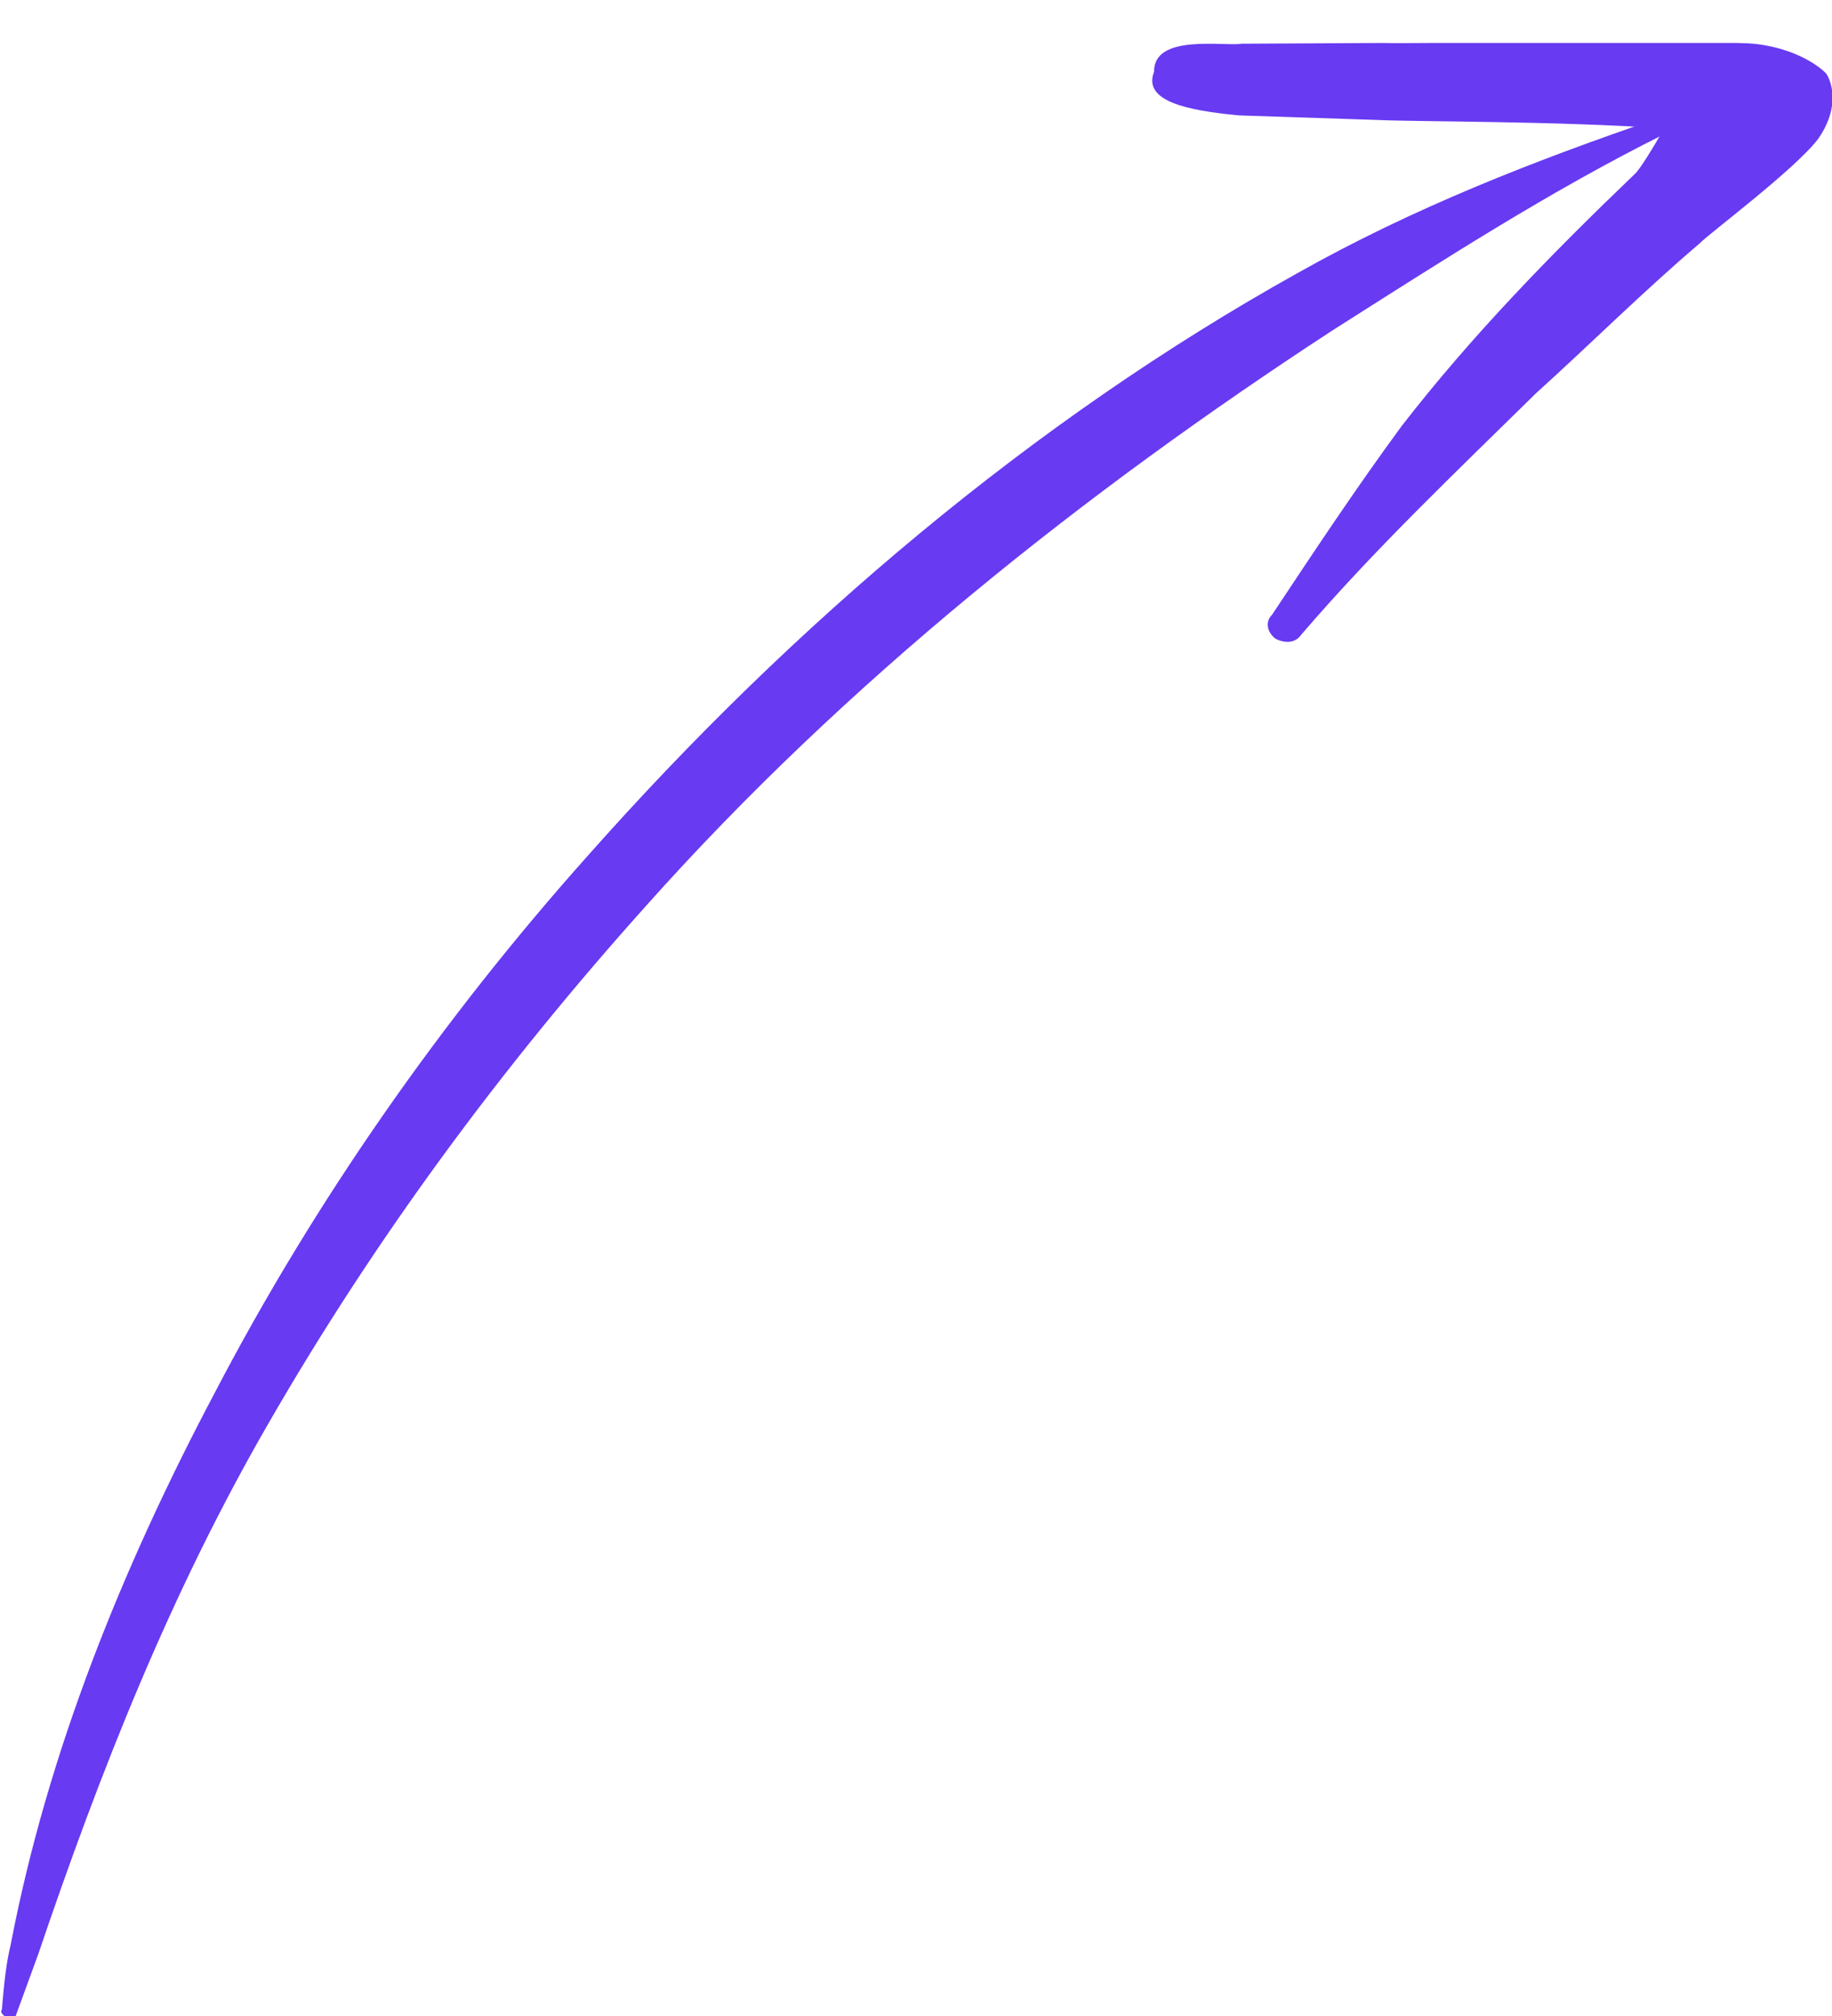 <svg width="40" height="44" viewBox="0 0 40 44" fill="none" xmlns="http://www.w3.org/2000/svg">
<g clip-path="url(#clip0_524_7416)">
<path fill-rule="evenodd" clip-rule="evenodd" d="M0.041 43.858C0.083 43.372 0.125 42.886 0.232 42.45C1.037 38.248 2.67 34.211 4.682 30.411C6.865 26.224 9.652 22.238 12.845 18.664C17.31 13.627 22.552 9.18 28.322 5.965C30.86 4.534 33.516 3.502 36.189 2.588C36.301 2.569 36.366 2.619 36.431 2.668C36.448 2.785 36.401 2.852 36.354 2.92C33.845 4.167 31.492 5.688 29.083 7.218C23.701 10.729 18.472 14.874 14.101 19.776C10.956 23.282 8.19 27.026 5.868 31.055C3.726 34.757 2.188 38.659 0.835 42.651C0.673 43.096 0.51 43.542 0.347 43.987C0.356 44.046 0.253 44.122 0.188 44.073C0.059 43.974 -0.006 43.925 0.041 43.858Z" fill="#683AF2"/>
<path fill-rule="evenodd" clip-rule="evenodd" d="M36.336 2.803C34.018 2.642 30.981 2.658 30.115 2.62L27.061 2.519C25.897 2.41 24.949 2.205 25.198 1.566C25.187 0.73 26.721 1.018 27.113 0.954L30.151 0.938C31.128 0.958 36.104 0.866 38.18 0.946C39.223 1.016 39.814 1.518 39.888 1.626C40.044 1.9 40.122 2.425 39.697 3.033C39.169 3.718 37.311 5.099 37.113 5.31C35.892 6.348 34.744 7.492 33.532 8.588C31.782 10.31 30.024 11.973 28.412 13.852C28.271 14.055 28.038 14.033 27.852 13.943C27.658 13.795 27.623 13.562 27.774 13.417C28.71 12.008 29.599 10.666 30.599 9.305C32.137 7.319 33.878 5.538 35.684 3.807C35.787 3.731 36.109 3.199 36.336 2.803Z" fill="#683AF2"/>
</g>
<defs>
<clipPath id="clip0_524_7416">
<rect width="43.062" height="40" fill="white" transform="matrix(-4.37114e-08 -1 -1 4.37114e-08 40 44)"/>
</clipPath>
</defs>
</svg>
